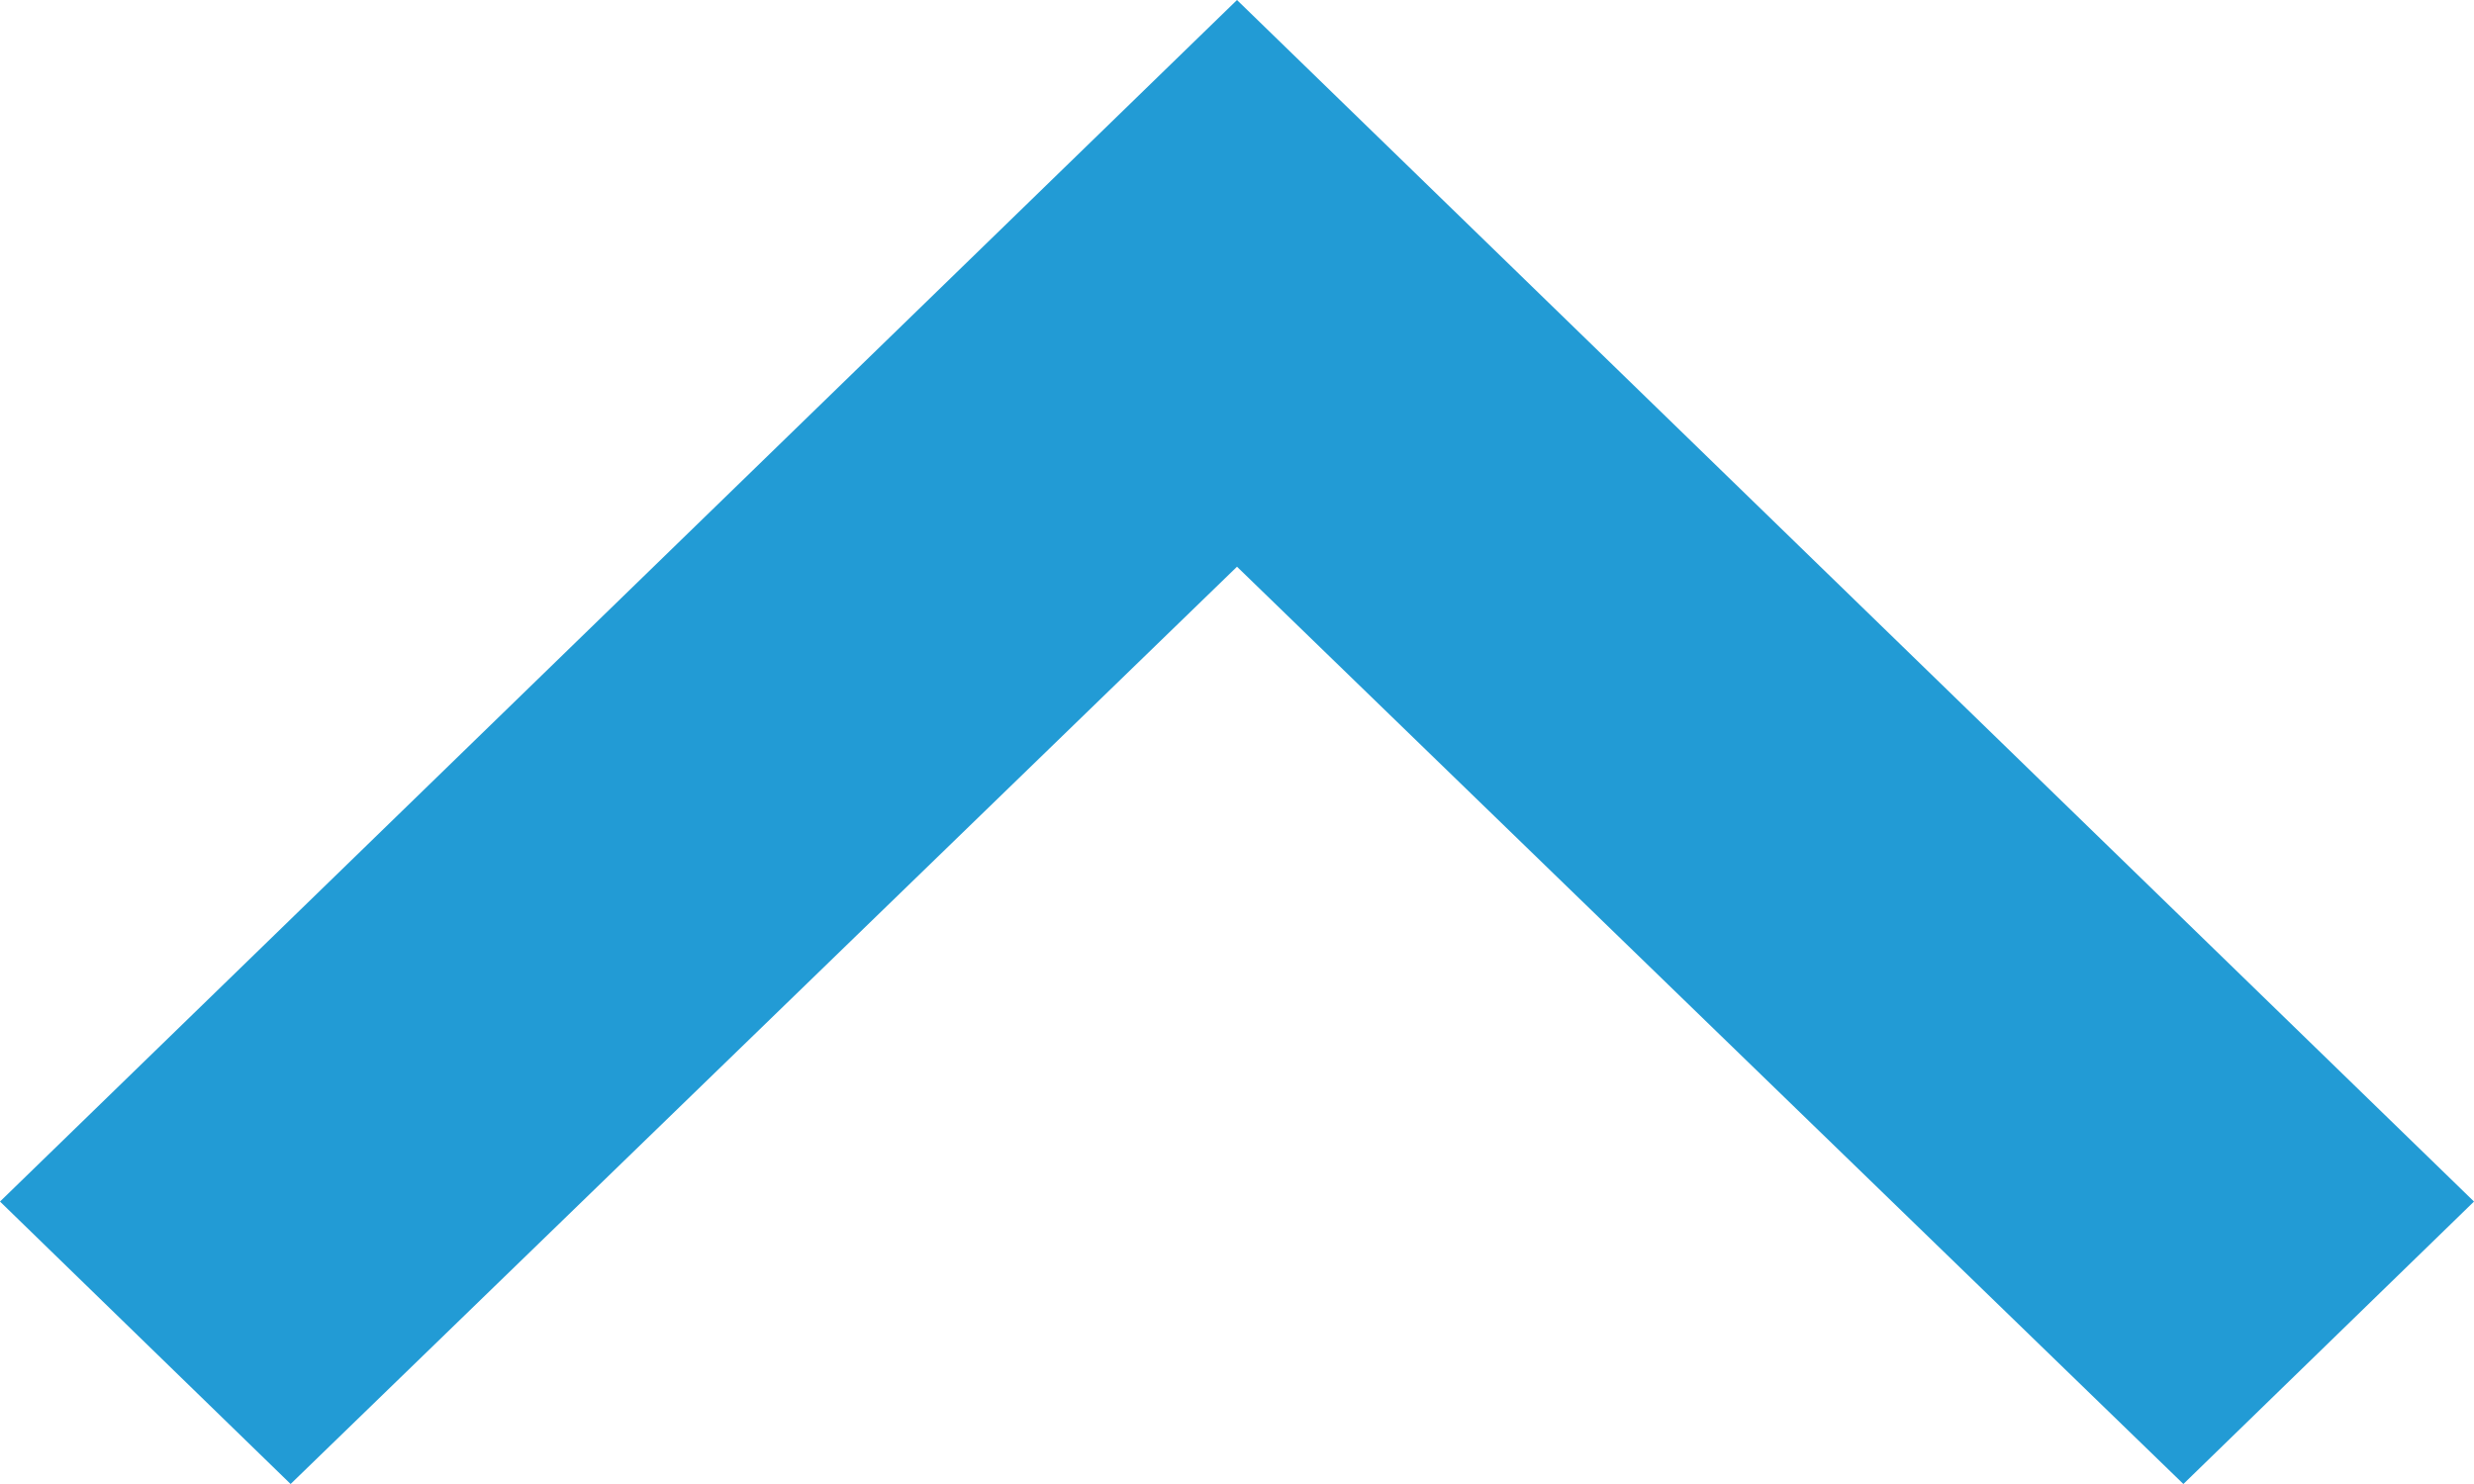 <svg xmlns="http://www.w3.org/2000/svg" width="15" height="9" viewBox="0 0 15 9">
  <path id="Path_12631" data-name="Path 12631" d="M7.762,16.84,13.5,11.277l5.738,5.563L21,15.127,13.5,7.84,6,15.127Z" transform="translate(-6 -7.84)" fill="#229bd5"/>
</svg>
